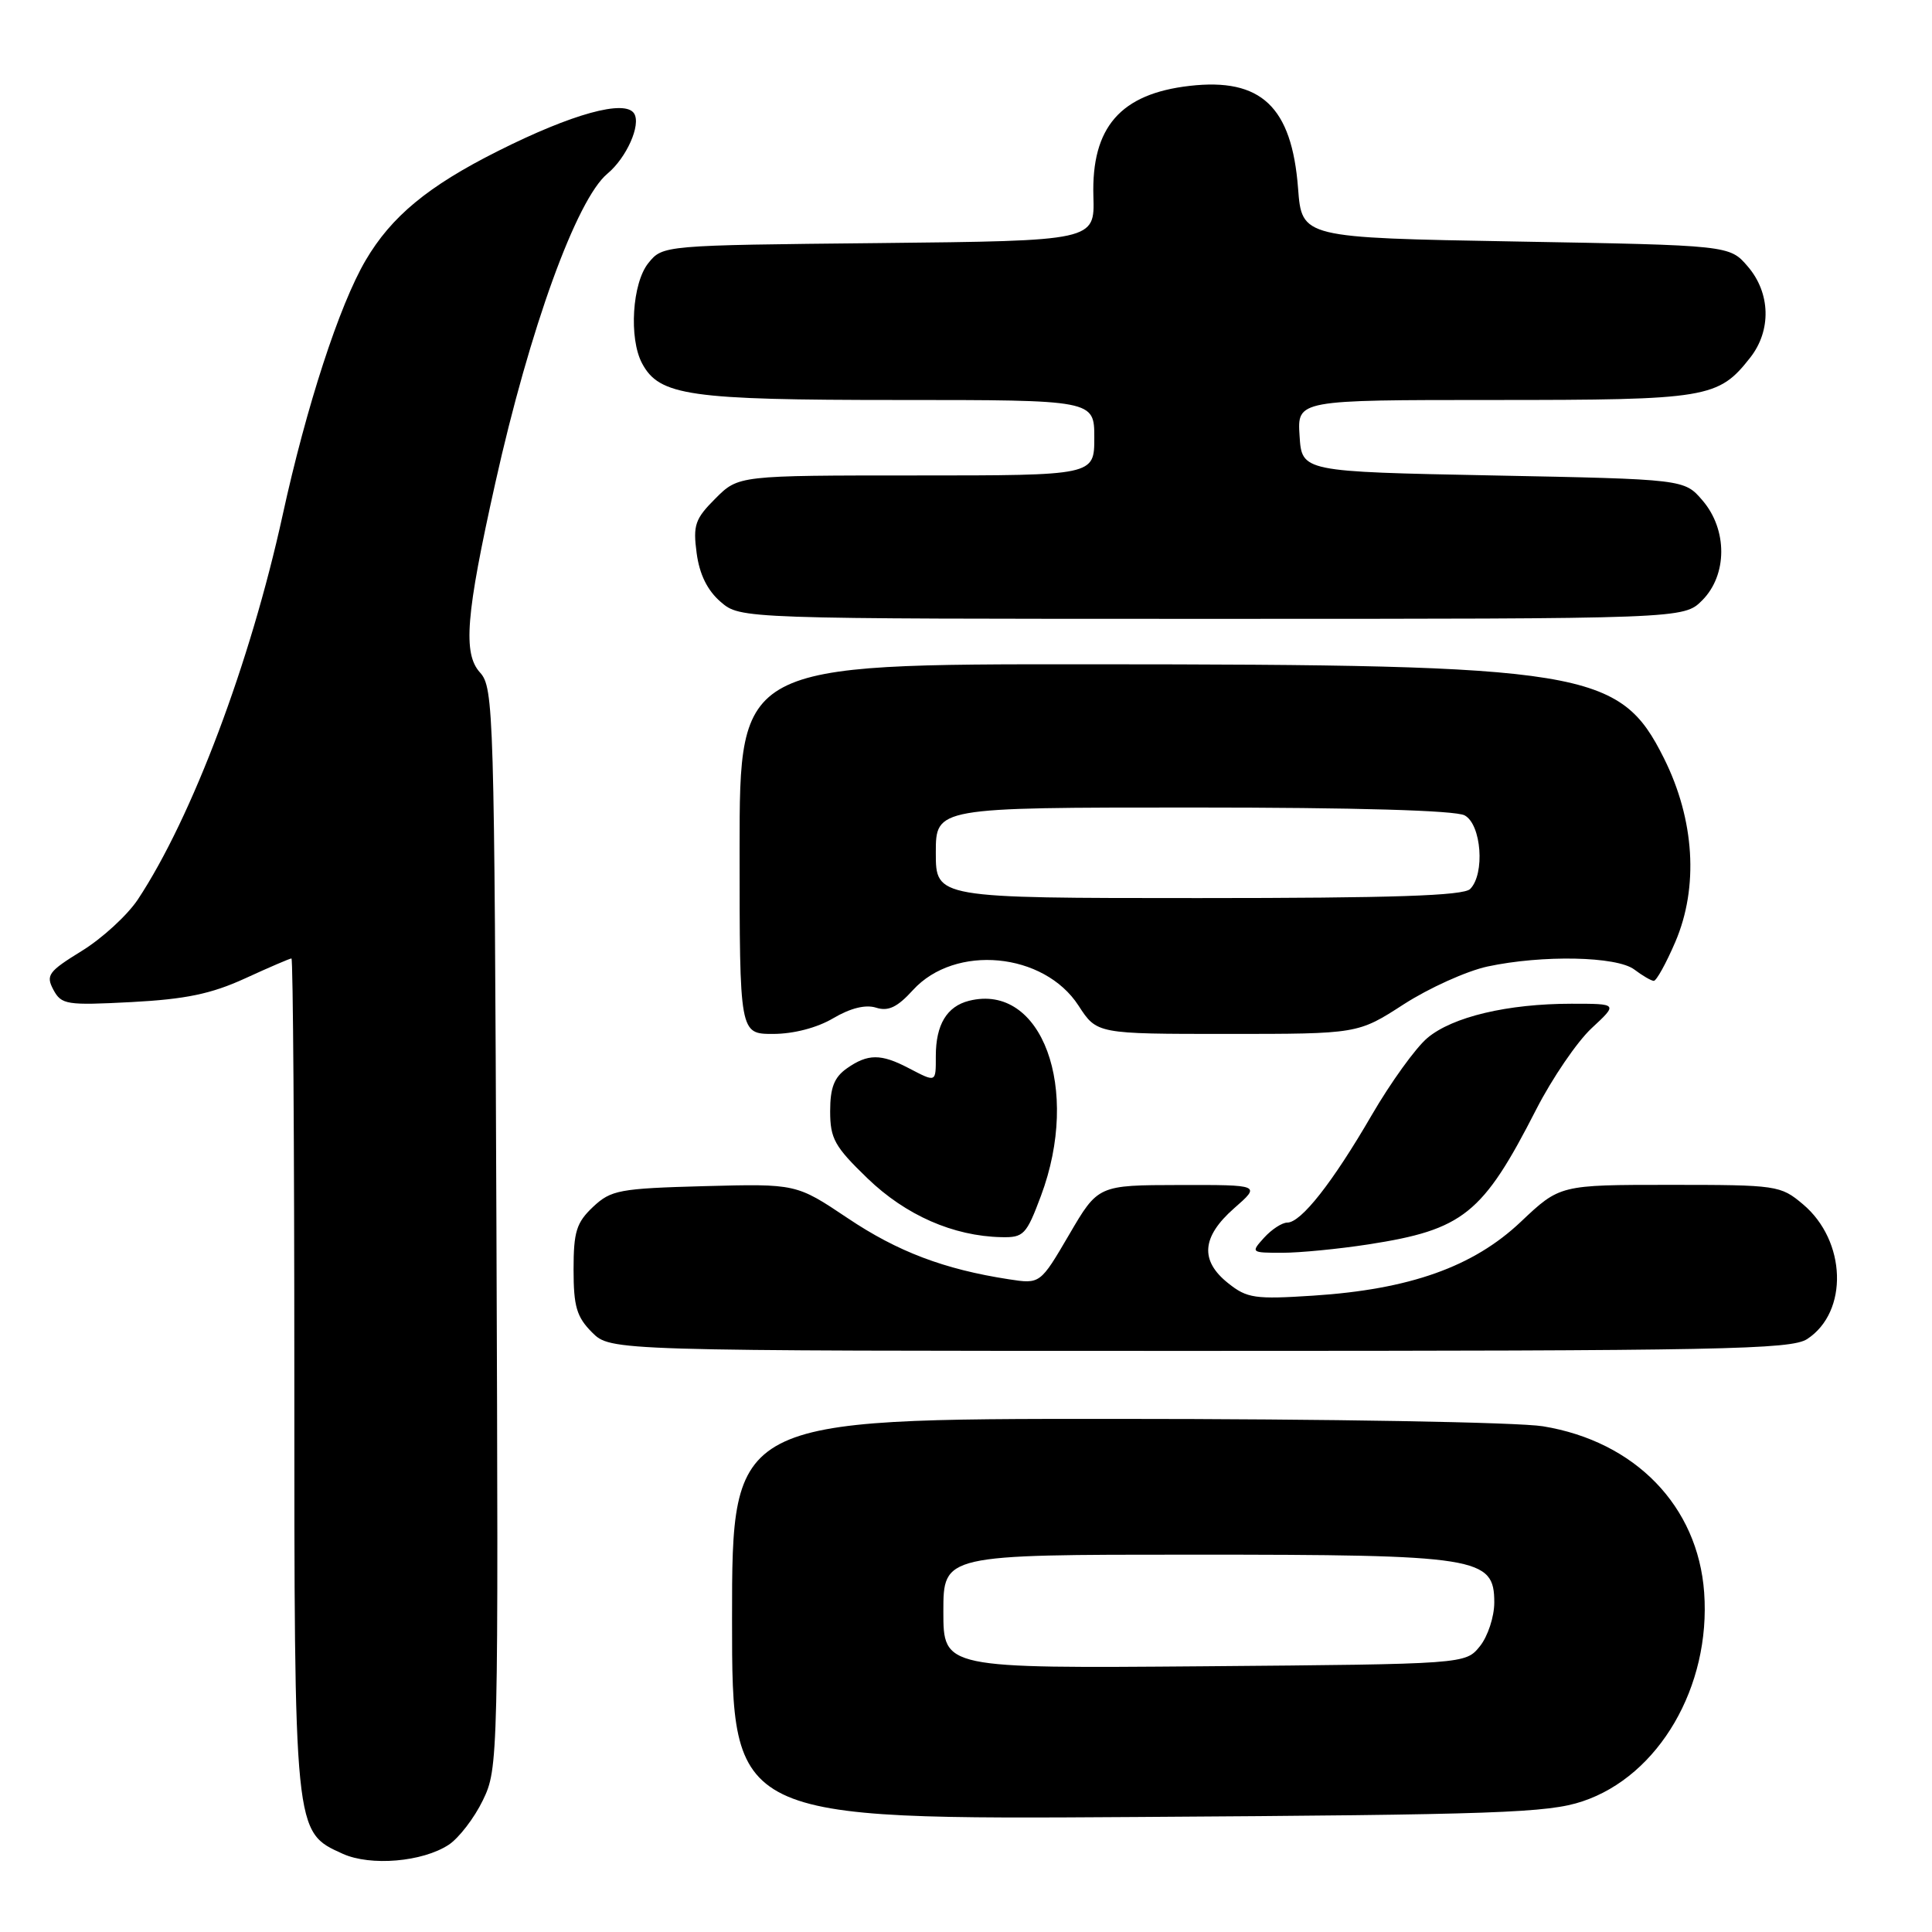 <?xml version="1.0" encoding="UTF-8" standalone="no"?>
<!DOCTYPE svg PUBLIC "-//W3C//DTD SVG 1.1//EN" "http://www.w3.org/Graphics/SVG/1.1/DTD/svg11.dtd" >
<svg xmlns="http://www.w3.org/2000/svg" xmlns:xlink="http://www.w3.org/1999/xlink" version="1.1" viewBox="0 0 256 256">
 <g >
 <path fill="currentColor"
d=" M 59.46 244.44 C 60.80 243.55 62.84 240.91 63.98 238.55 C 66.03 234.32 66.05 233.36 65.78 162.74 C 65.51 94.22 65.42 91.12 63.61 89.12 C 61.32 86.59 61.72 81.52 65.63 64.00 C 70.18 43.56 76.40 26.40 80.49 23.01 C 83.02 20.90 84.96 16.55 84.03 15.05 C 82.85 13.13 75.79 15.08 65.95 20.03 C 56.71 24.67 51.85 28.69 48.44 34.51 C 44.96 40.44 40.59 53.87 37.45 68.26 C 33.17 87.81 25.45 108.32 18.27 119.18 C 16.88 121.27 13.54 124.34 10.84 126.00 C 6.41 128.73 6.05 129.22 7.07 131.14 C 8.14 133.13 8.80 133.23 17.44 132.78 C 24.59 132.40 27.98 131.70 32.46 129.65 C 35.64 128.19 38.41 127.00 38.62 127.00 C 38.83 127.00 39.00 151.79 39.00 182.10 C 39.00 243.19 38.95 242.70 45.42 245.64 C 49.11 247.30 55.98 246.72 59.46 244.44 Z  M 209.68 238.69 C 219.81 235.32 226.71 223.47 225.81 211.01 C 224.98 199.56 216.67 190.99 204.45 188.99 C 201.15 188.45 175.93 188.01 147.75 188.01 C 97.00 188.00 97.00 188.00 97.00 214.56 C 97.00 241.11 97.00 241.11 150.75 240.76 C 198.41 240.46 205.09 240.22 209.68 238.69 Z  M 239.46 177.43 C 244.96 173.83 244.67 164.42 238.90 159.57 C 235.93 157.07 235.47 157.00 221.27 157.00 C 206.69 157.00 206.69 157.00 201.50 161.91 C 195.21 167.86 186.80 170.85 174.00 171.68 C 166.30 172.18 165.24 172.03 162.75 170.04 C 158.97 167.04 159.22 163.89 163.53 160.10 C 167.07 157.00 167.07 157.00 156.28 157.02 C 145.50 157.04 145.50 157.04 141.67 163.59 C 137.83 170.15 137.83 170.15 133.67 169.51 C 125.10 168.19 118.93 165.85 112.32 161.41 C 105.51 156.85 105.51 156.85 93.33 157.17 C 82.05 157.48 80.97 157.68 78.58 159.92 C 76.38 162.00 76.00 163.20 76.00 168.22 C 76.00 173.12 76.41 174.50 78.45 176.55 C 80.91 179.00 80.91 179.00 158.99 179.00 C 228.17 179.00 237.34 178.82 239.46 177.43 Z  M 181.31 164.89 C 193.91 162.94 196.47 160.88 203.56 147.00 C 205.67 142.88 208.97 138.04 210.89 136.25 C 214.39 133.00 214.39 133.00 208.24 133.00 C 199.77 133.00 192.47 134.73 189.13 137.54 C 187.59 138.84 184.27 143.44 181.76 147.76 C 176.57 156.70 172.40 162.00 170.57 162.00 C 169.88 162.00 168.50 162.90 167.50 164.00 C 165.72 165.97 165.75 166.00 169.90 166.00 C 172.22 166.00 177.35 165.50 181.31 164.89 Z  M 137.93 158.46 C 143.24 144.27 138.05 130.19 128.40 132.61 C 125.46 133.35 124.00 135.78 124.00 139.93 C 124.00 143.49 124.09 143.45 120.36 141.51 C 116.72 139.61 114.99 139.62 112.22 141.56 C 110.54 142.74 110.00 144.11 110.00 147.24 C 110.00 150.88 110.59 151.93 114.95 156.14 C 120.02 161.03 126.31 163.79 132.68 163.93 C 135.64 164.00 136.00 163.62 137.93 158.46 Z  M 110.41 134.92 C 112.68 133.58 114.69 133.08 116.08 133.52 C 117.70 134.04 118.90 133.47 120.98 131.18 C 126.56 125.07 138.33 126.18 142.91 133.25 C 145.34 137.00 145.34 137.00 162.63 137.00 C 179.93 137.00 179.93 137.00 186.01 133.07 C 189.35 130.92 194.33 128.67 197.09 128.07 C 204.38 126.51 214.23 126.71 216.56 128.47 C 217.63 129.28 218.78 129.95 219.13 129.97 C 219.47 129.99 220.76 127.67 221.98 124.83 C 225.10 117.56 224.55 108.62 220.48 100.47 C 214.63 88.76 210.24 88.04 144.25 88.02 C 98.00 88.00 98.00 88.00 98.00 112.50 C 98.00 137.00 98.00 137.00 102.44 137.00 C 105.14 137.00 108.27 136.19 110.41 134.92 Z  M 225.55 79.55 C 228.90 76.19 228.92 70.18 225.59 66.31 C 223.18 63.50 223.18 63.50 197.84 63.00 C 172.50 62.50 172.50 62.50 172.20 57.75 C 171.89 53.00 171.89 53.00 197.99 53.00 C 226.28 53.00 227.68 52.77 231.91 47.39 C 234.74 43.79 234.61 38.82 231.59 35.31 C 229.18 32.50 229.18 32.50 200.84 32.00 C 172.50 31.50 172.50 31.50 172.00 24.95 C 171.17 14.13 167.10 10.29 157.62 11.38 C 148.47 12.43 144.61 16.86 144.88 26.01 C 145.06 31.91 145.06 31.91 116.44 32.21 C 87.82 32.50 87.82 32.50 85.91 34.86 C 83.77 37.51 83.31 44.84 85.08 48.15 C 87.37 52.44 91.32 53.00 118.97 53.00 C 145.00 53.00 145.00 53.00 145.00 58.00 C 145.00 63.00 145.00 63.00 121.42 63.00 C 97.85 63.00 97.85 63.00 94.80 66.05 C 92.10 68.75 91.81 69.57 92.31 73.30 C 92.69 76.12 93.73 78.23 95.49 79.75 C 98.11 82.00 98.11 82.00 160.60 82.00 C 223.09 82.00 223.09 82.00 225.55 79.55 Z  M 125.00 213.54 C 125.00 206.00 125.00 206.00 158.03 206.00 C 195.97 206.00 198.00 206.32 198.00 212.34 C 198.00 214.23 197.14 216.84 196.09 218.14 C 194.18 220.50 194.18 220.50 159.59 220.79 C 125.00 221.07 125.00 221.07 125.00 213.54 Z  M 124.00 113.00 C 124.00 107.00 124.00 107.00 158.07 107.00 C 179.64 107.00 192.84 107.38 194.07 108.04 C 196.30 109.23 196.79 115.81 194.80 117.80 C 193.91 118.69 184.53 119.00 158.80 119.00 C 124.00 119.00 124.00 119.00 124.00 113.00 Z "/>
</g>
</svg>